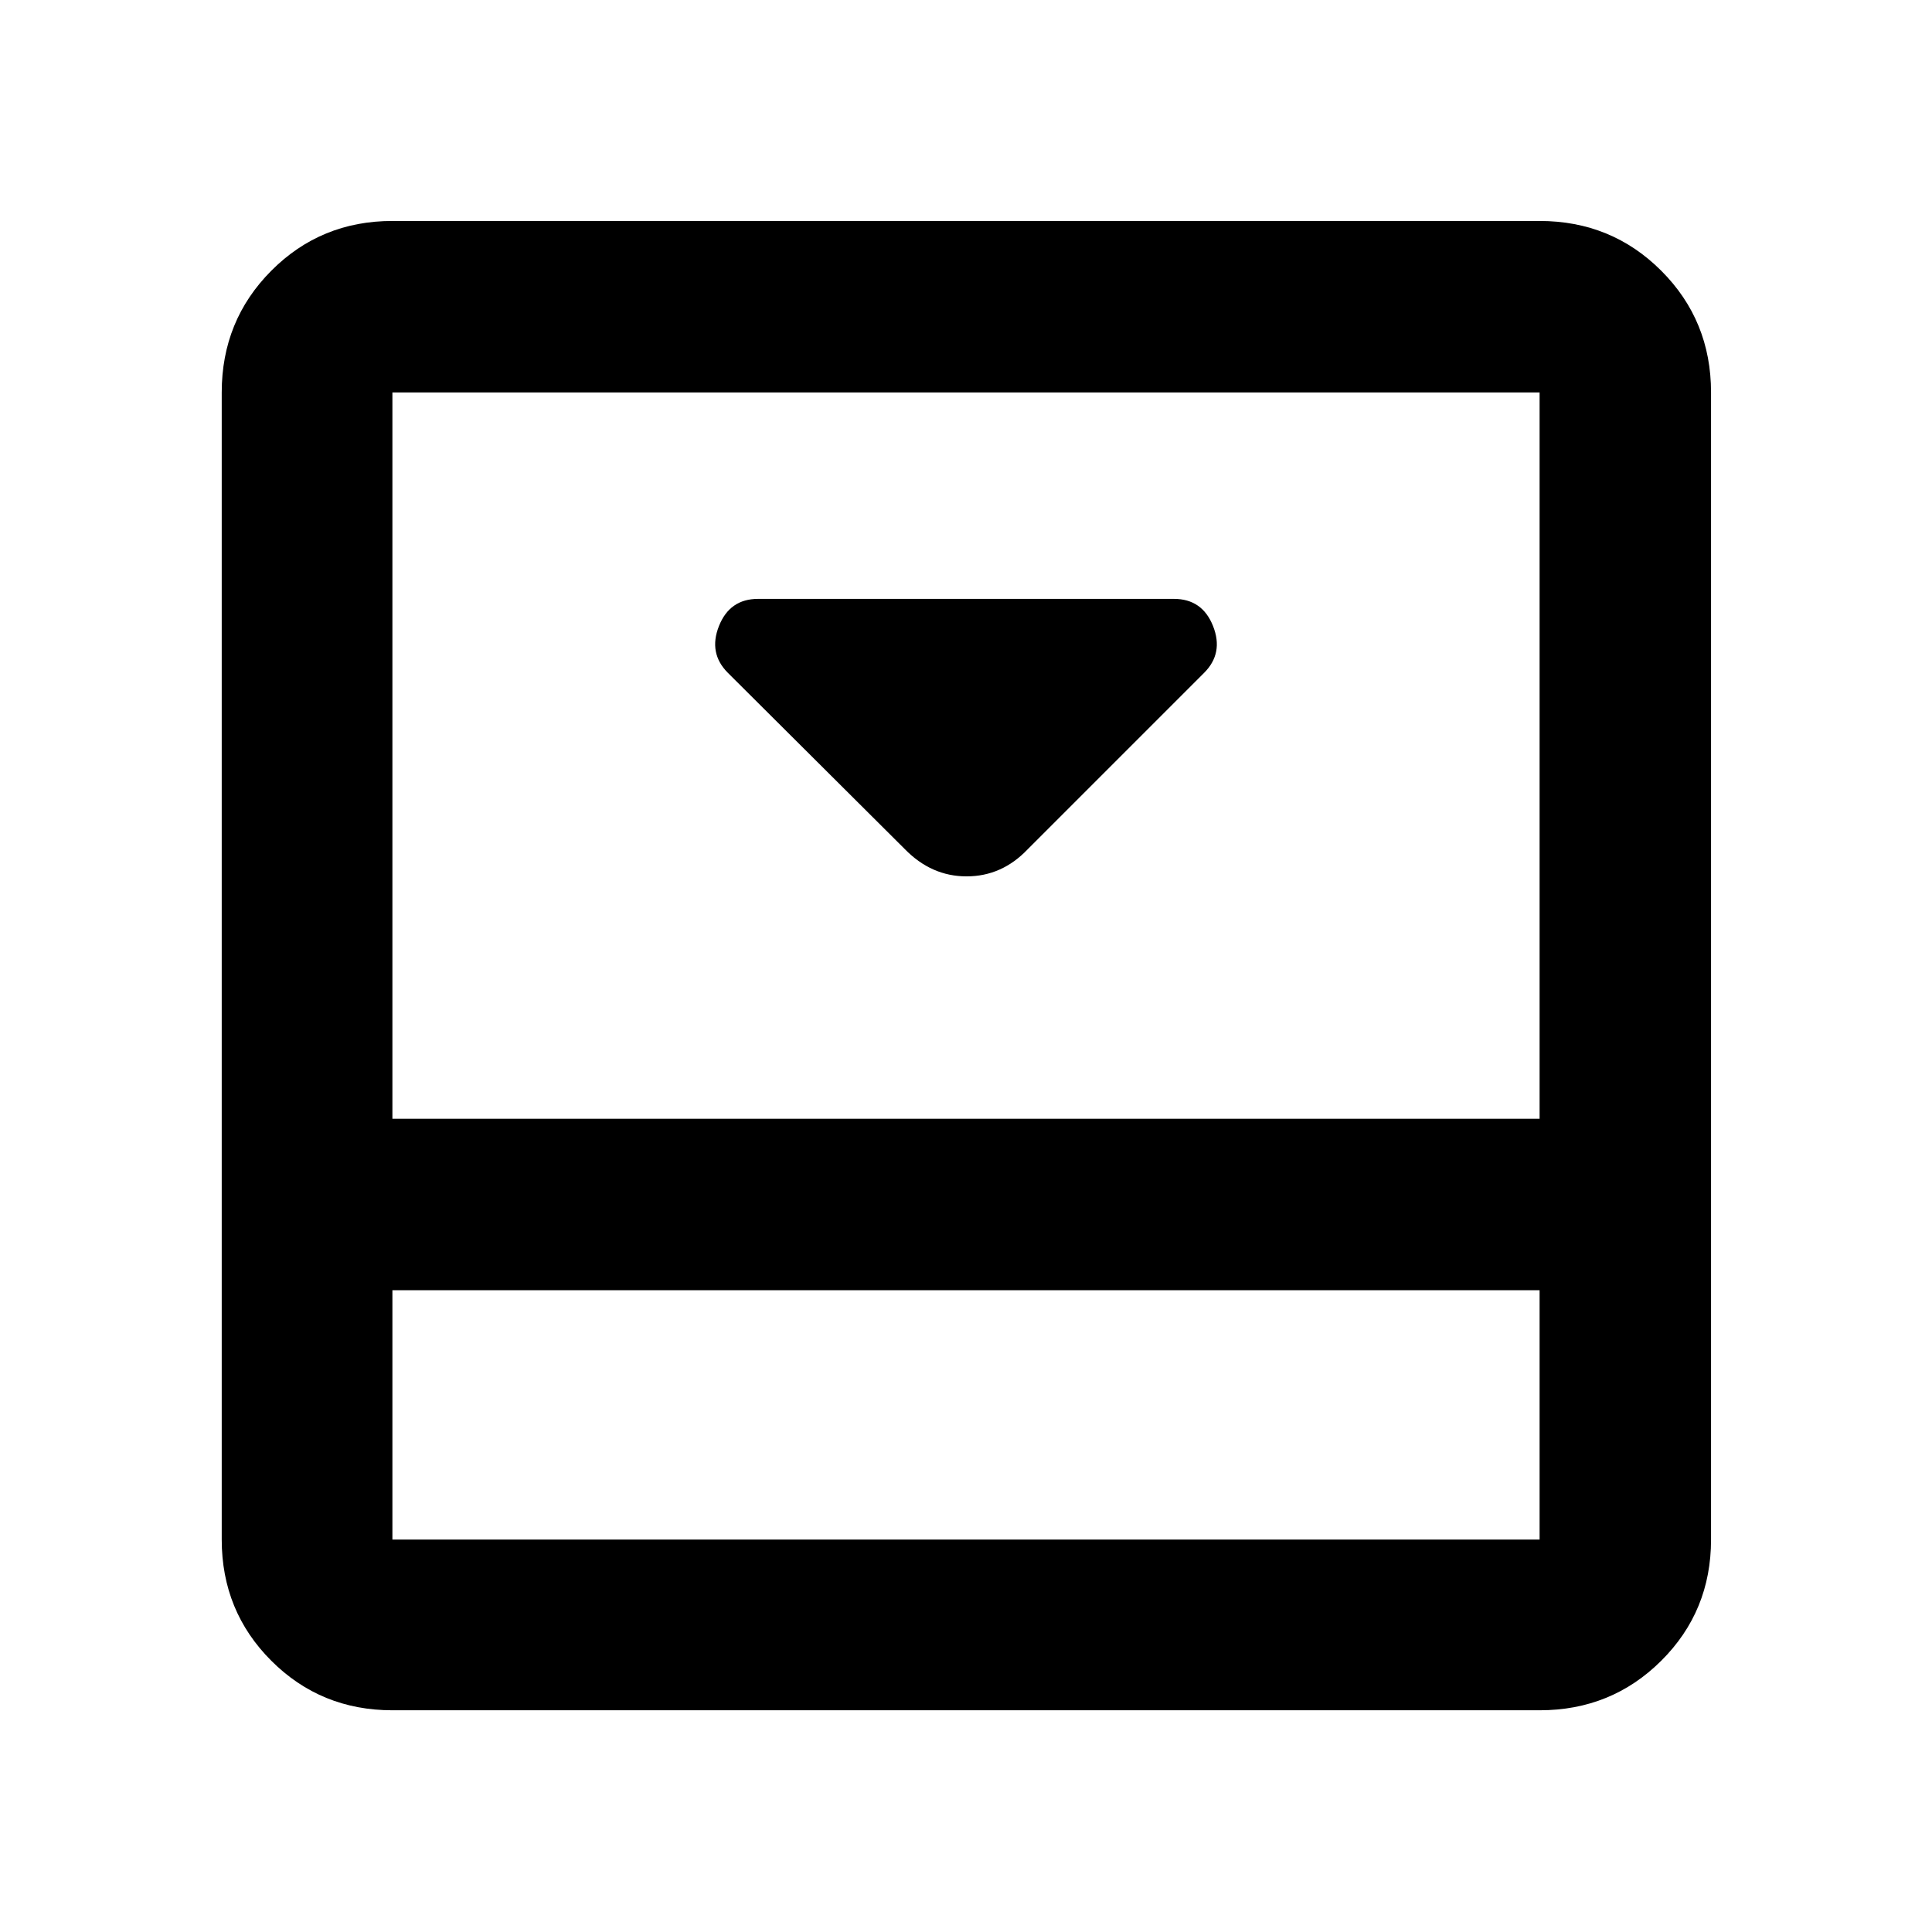 <svg xmlns="http://www.w3.org/2000/svg" height="40" viewBox="0 96 960 960" width="40"><path d="m510.602 518.05 87.717-87.717q9.783-9.783 4.431-23.269-5.352-13.485-19.431-13.485H376.681q-14.079 0-19.431 13.485-5.351 13.486 4.431 23.269l87.878 87.544q13.218 13.586 30.733 13.586 17.516 0 30.31-13.413Zm254.413-312.254q35.719 0 60.454 24.735t24.735 60.454v570.03q0 35.564-24.735 60.188-24.735 24.624-60.454 24.624h-570.03q-35.564 0-60.188-24.624-24.624-24.624-24.624-60.188v-570.03q0-35.719 24.624-60.454t60.188-24.735h570.03Zm-570.03 531.305v123.914h570.03V737.101h-570.03Zm570.03-85.189V290.985h-570.03v360.927h570.03Zm-570.03 85.189v123.914-123.914Z"/></svg>